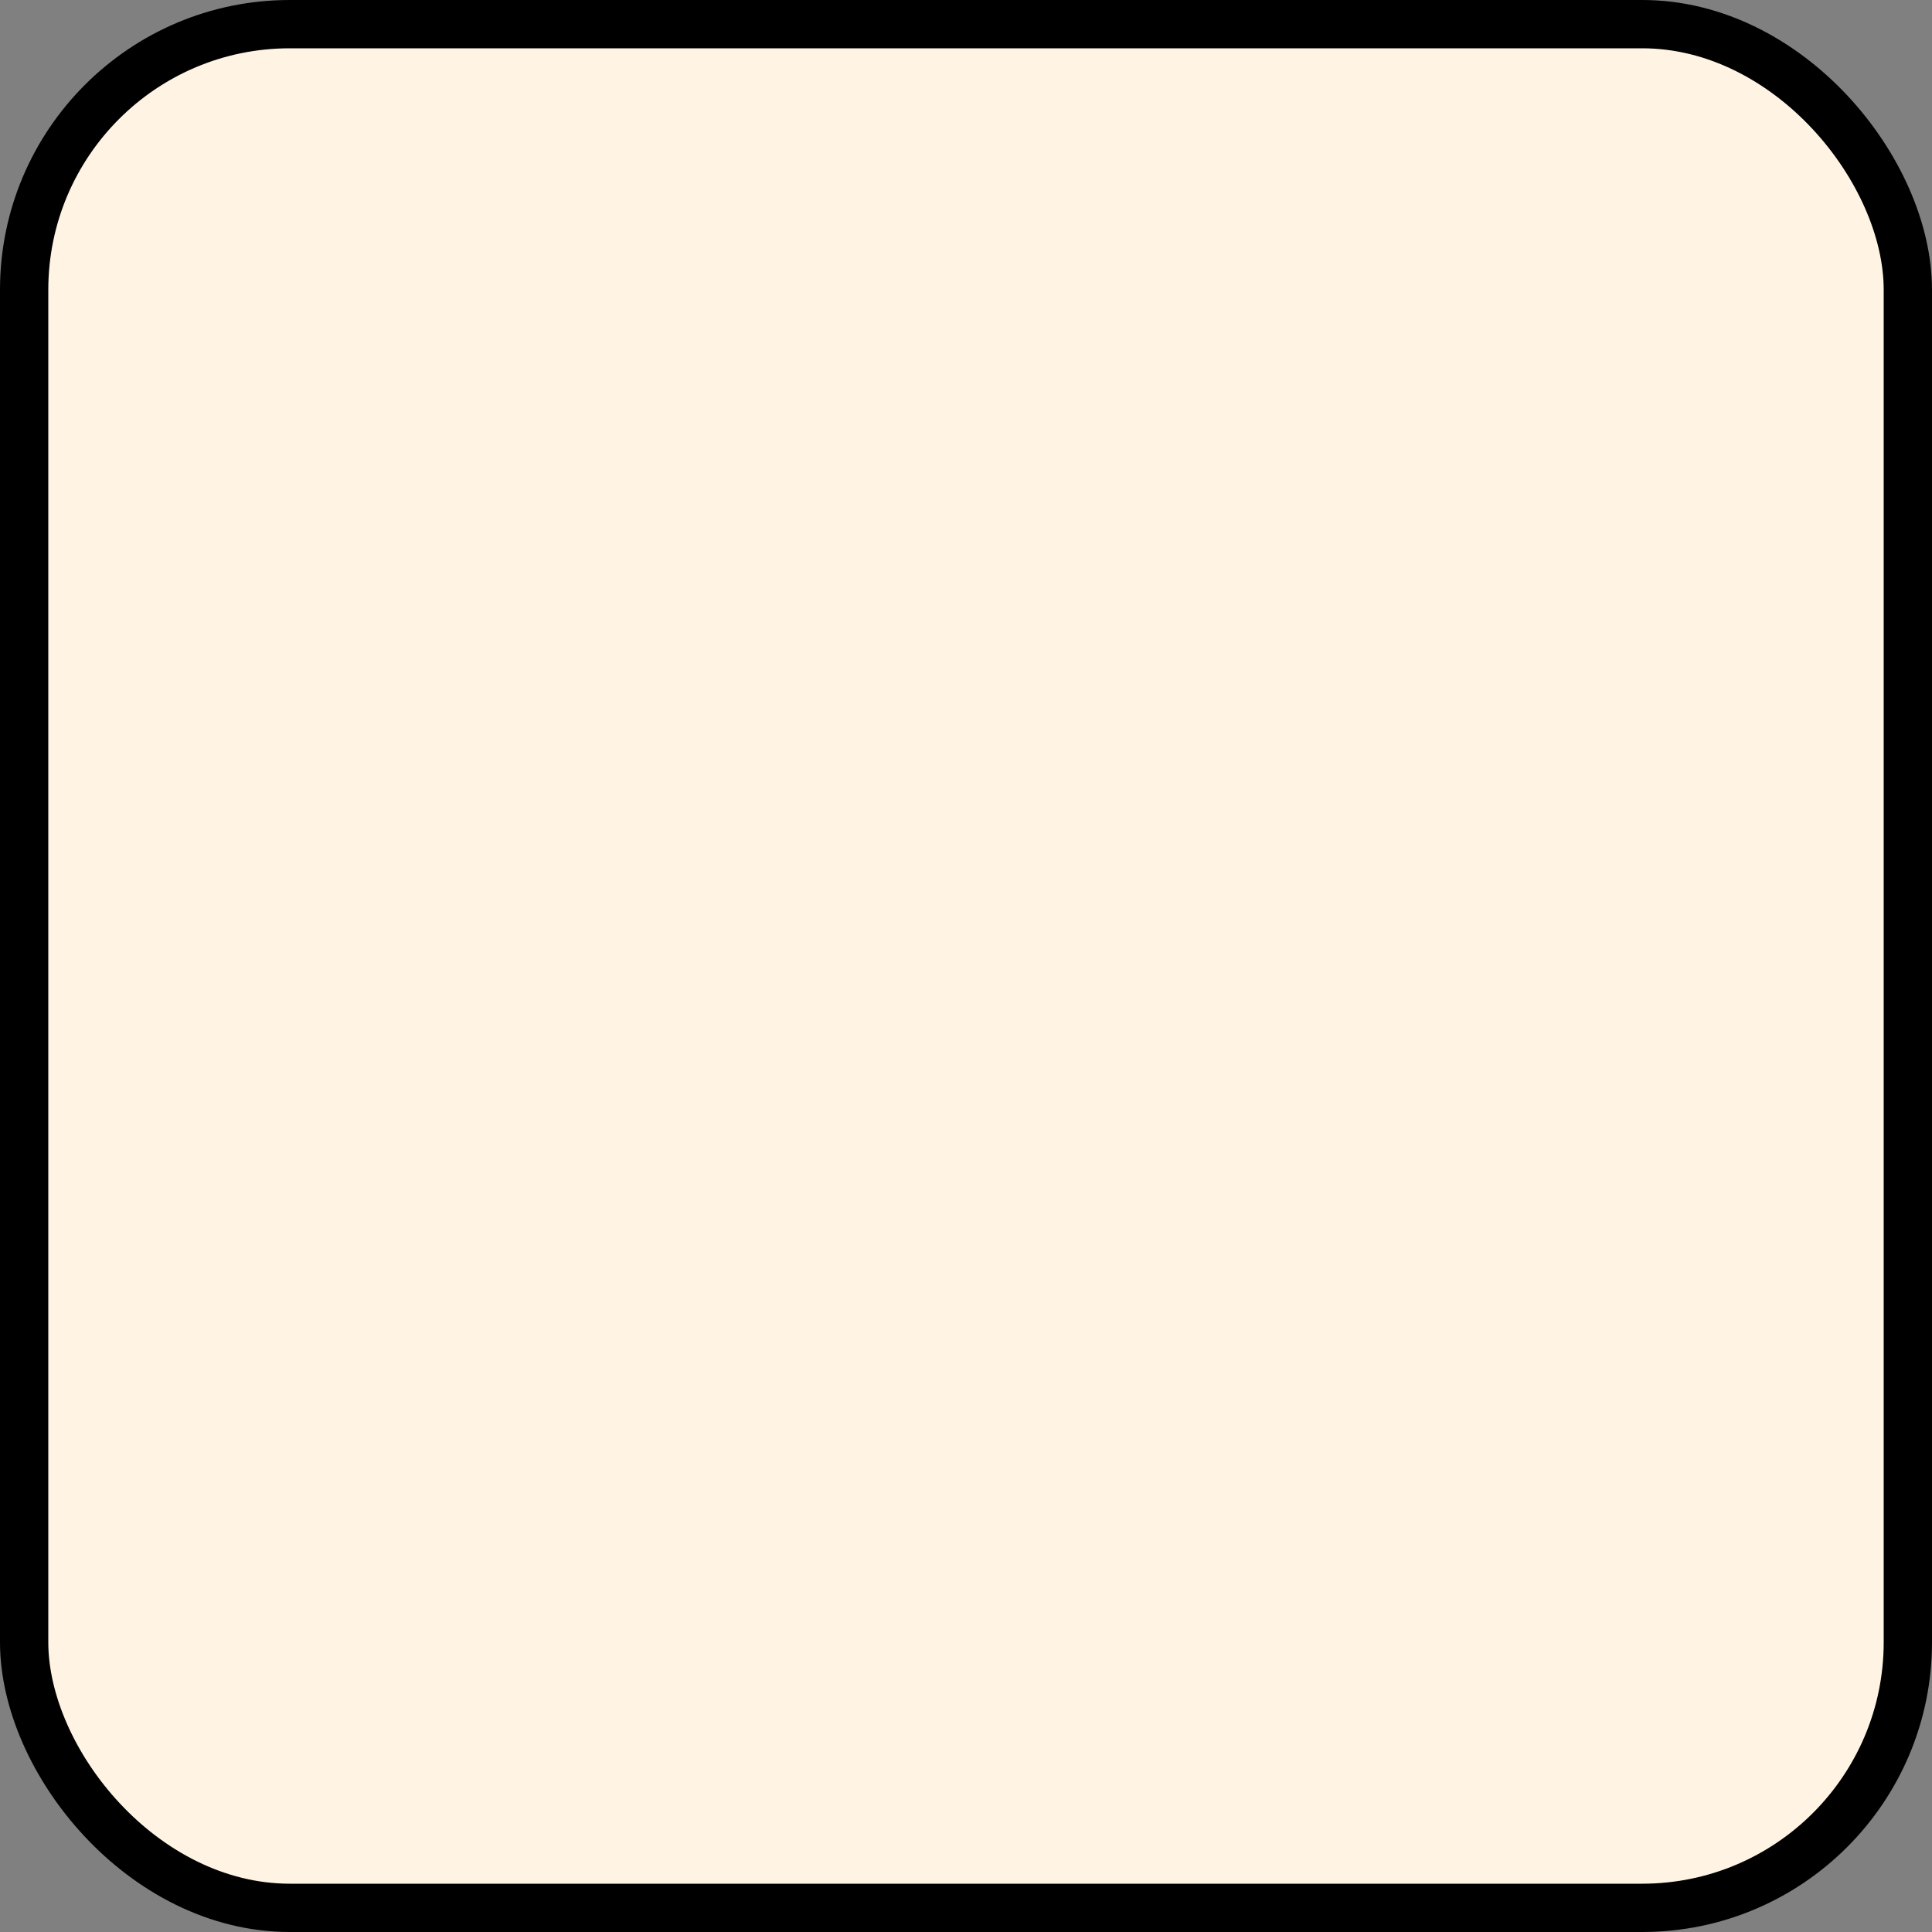 <svg xmlns="http://www.w3.org/2000/svg" fill="none" viewBox="0 0 80 80" height="80" width="80">
<rect x="0" y="0" width="80" height="80" fill="#808080" stroke="none"/>
<rect stroke-width="2" stroke="black" fill="#FFF4E4" rx="11" height="78" width="78" y="1" x="1"></rect>
</svg>
